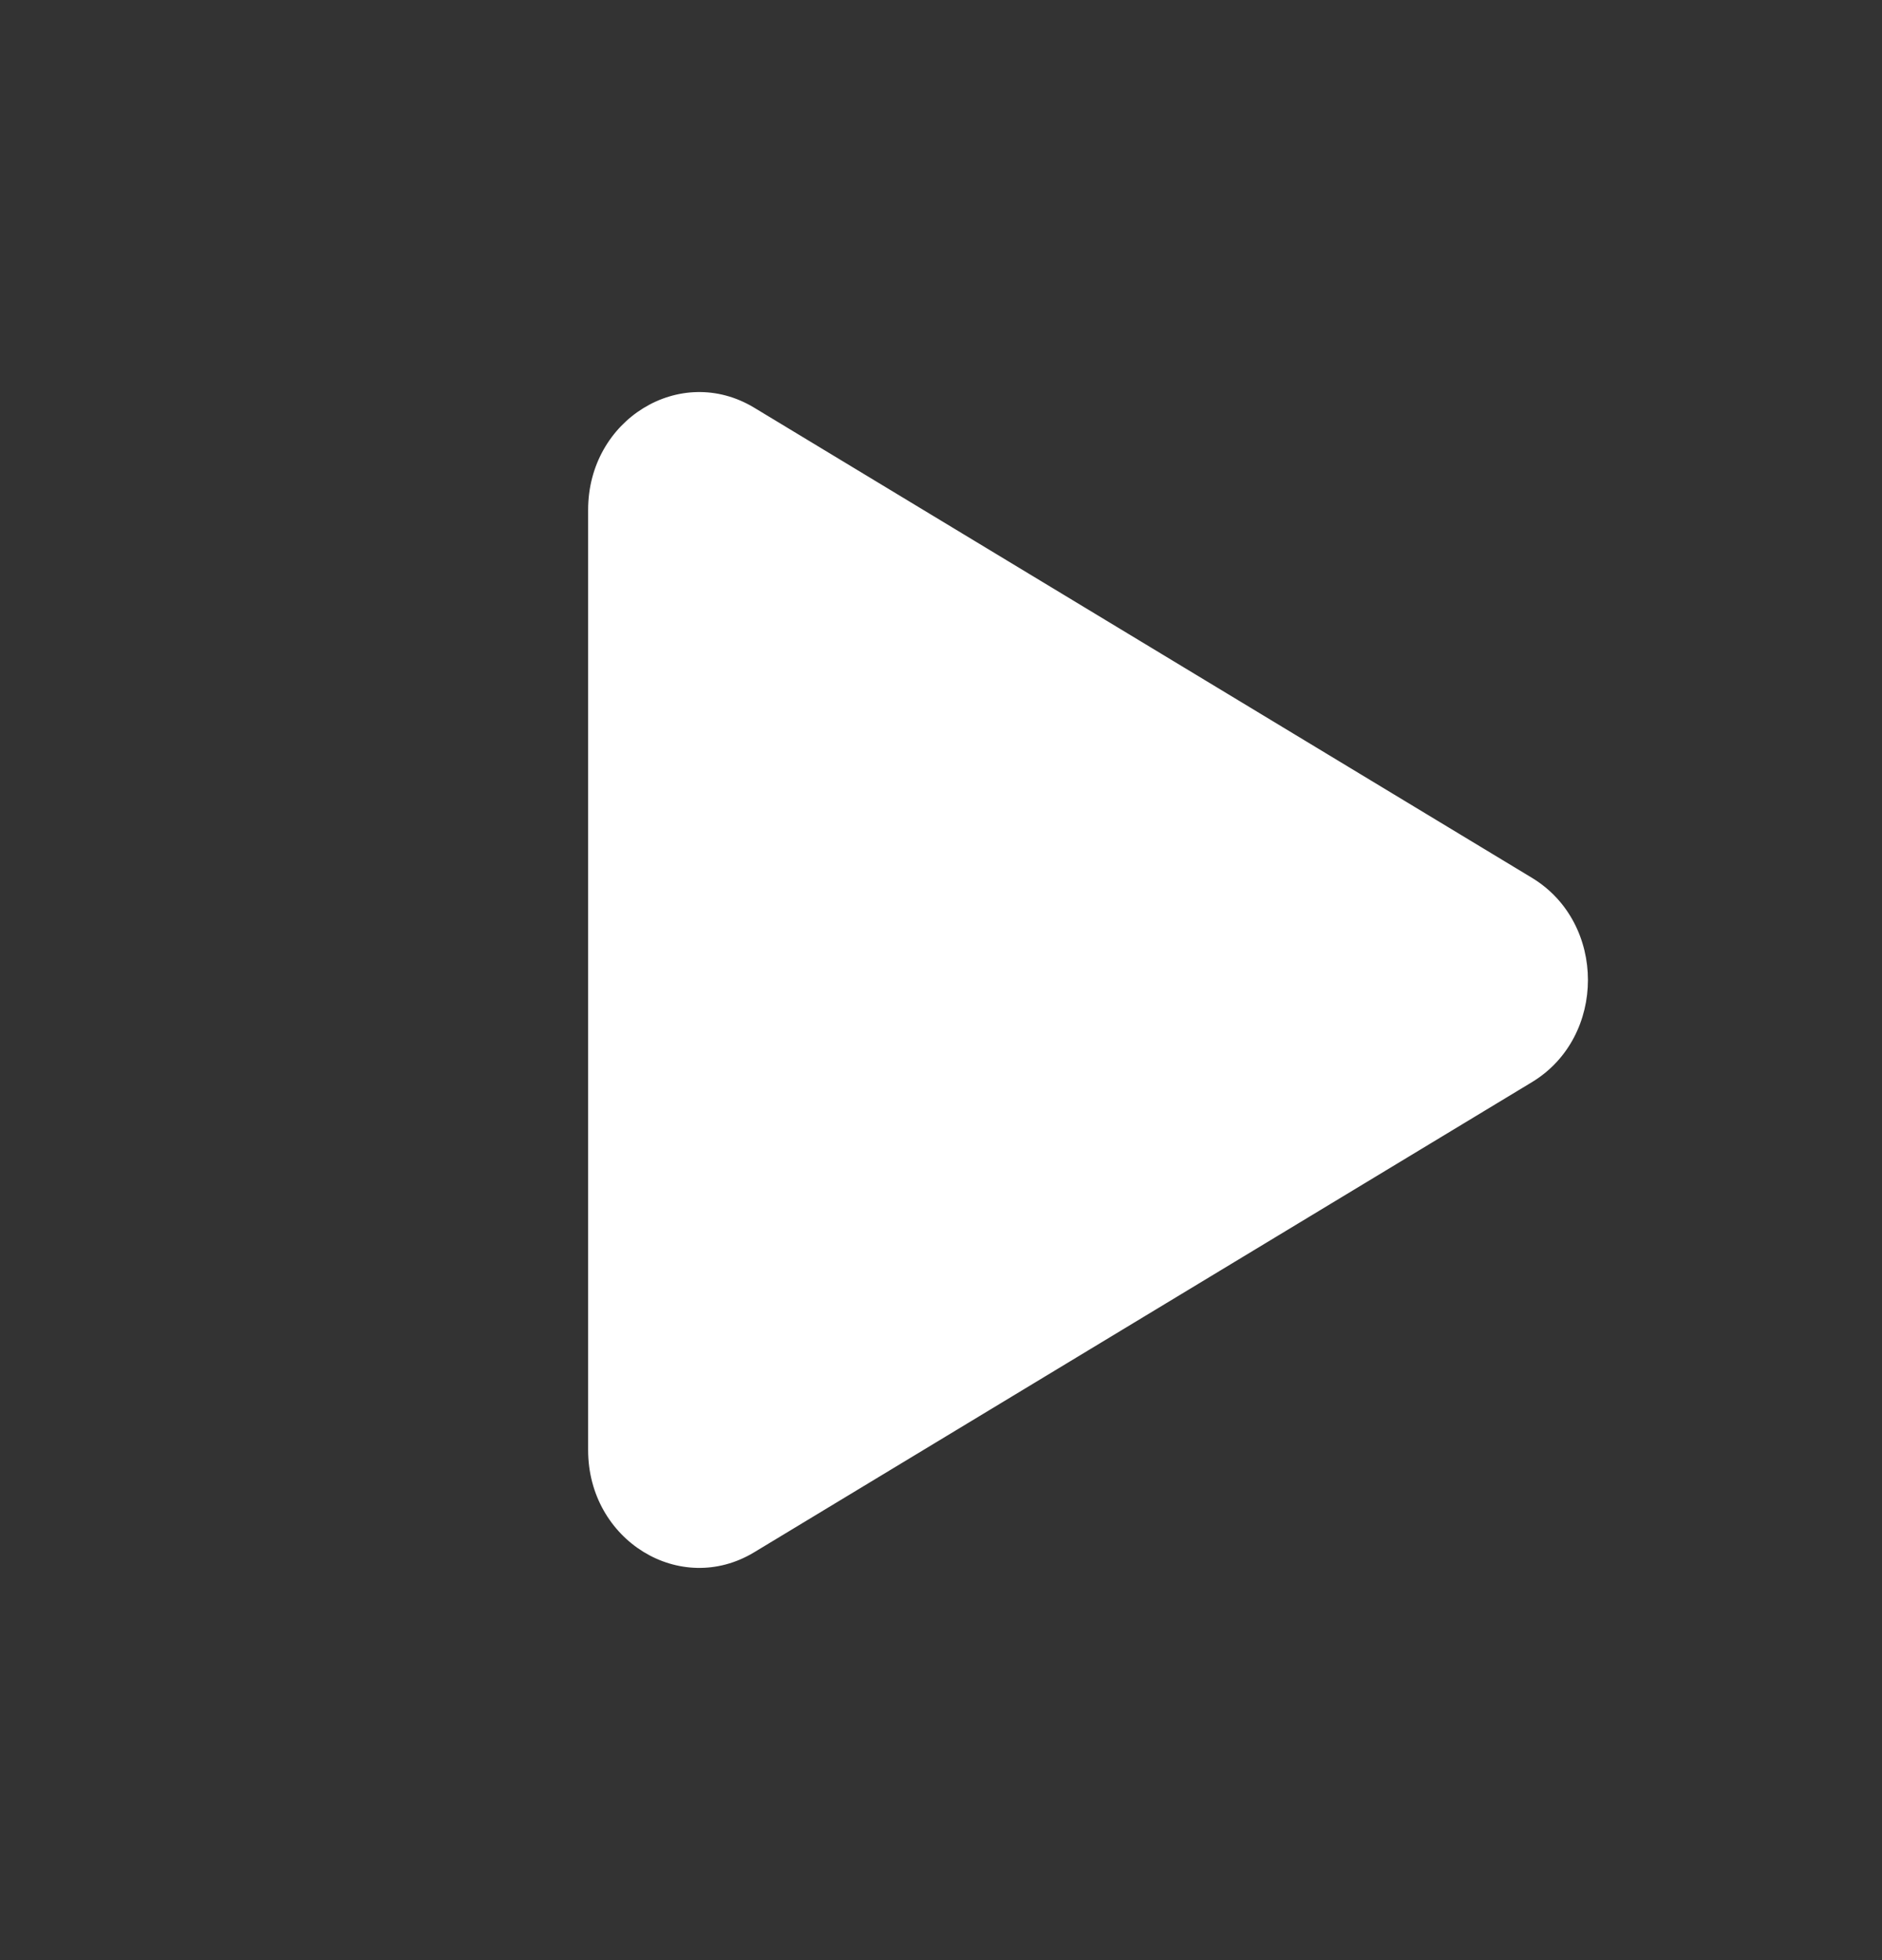 <svg width="24" height="25" viewBox="0 0 24 25" fill="none" xmlns="http://www.w3.org/2000/svg">
<rect x="0" y="0" width="24" height="25" fill="#333333" stroke="none"/>
<path d="M19.536 11.196C20.488 11.772 20.488 13.226 19.536 13.802L9.618 19.798C8.674 20.369 7.5 19.647 7.5 18.495V6.502C7.5 5.351 8.674 4.629 9.618 5.2L19.536 11.196Z" fill="white"/>
</svg>
